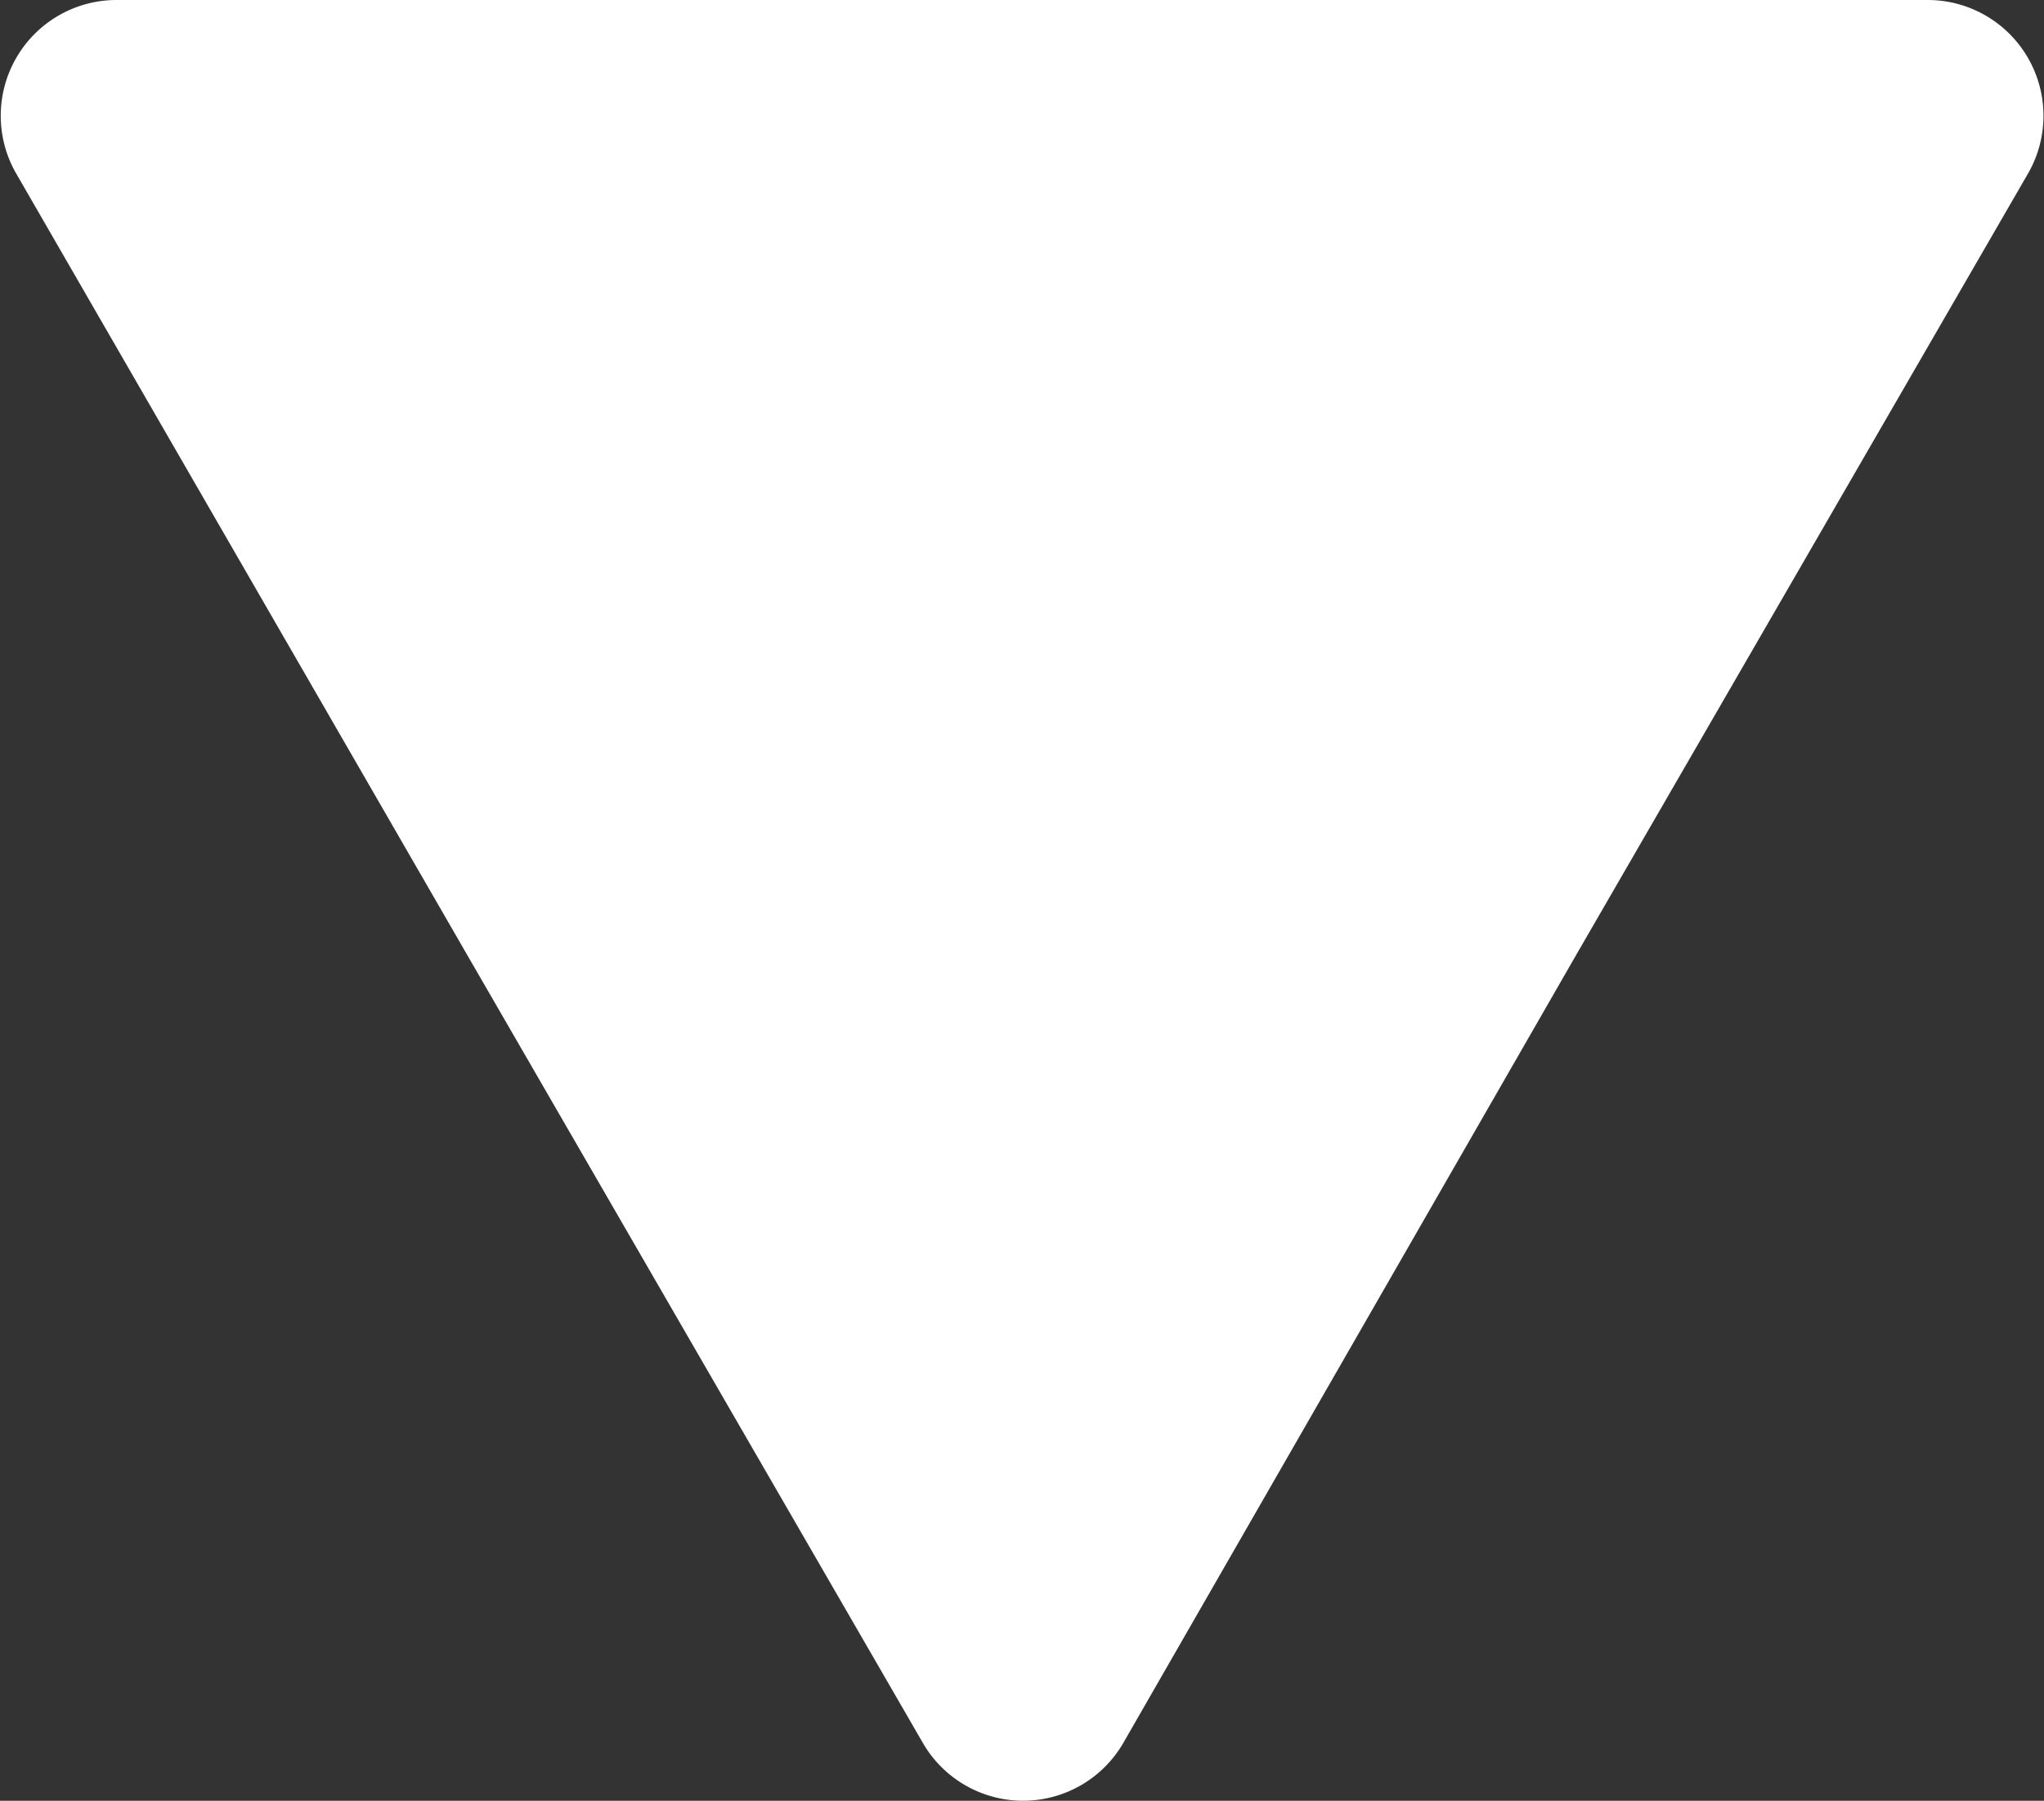 <svg xmlns="http://www.w3.org/2000/svg" viewBox="0 0 94.62 83.37"><rect x="0" y="0" width="94.62" height="83.37" fill="#333333" stroke="none"/><defs><style>.cls-1{fill:#fff;}</style></defs><title>DDown</title><g id="Layer_2" data-name="Layer 2"><g id="EDITABLE"><g id="Main_Icons" data-name="Main Icons"><path class="cls-1" d="M52,80.69a5.36,5.36,0,0,1-9.28,0l-21-36.32L.73,8A5.36,5.36,0,0,1,5.37,0H89.26A5.36,5.36,0,0,1,93.9,8l-21,36.32Z"/></g></g></g></svg>
